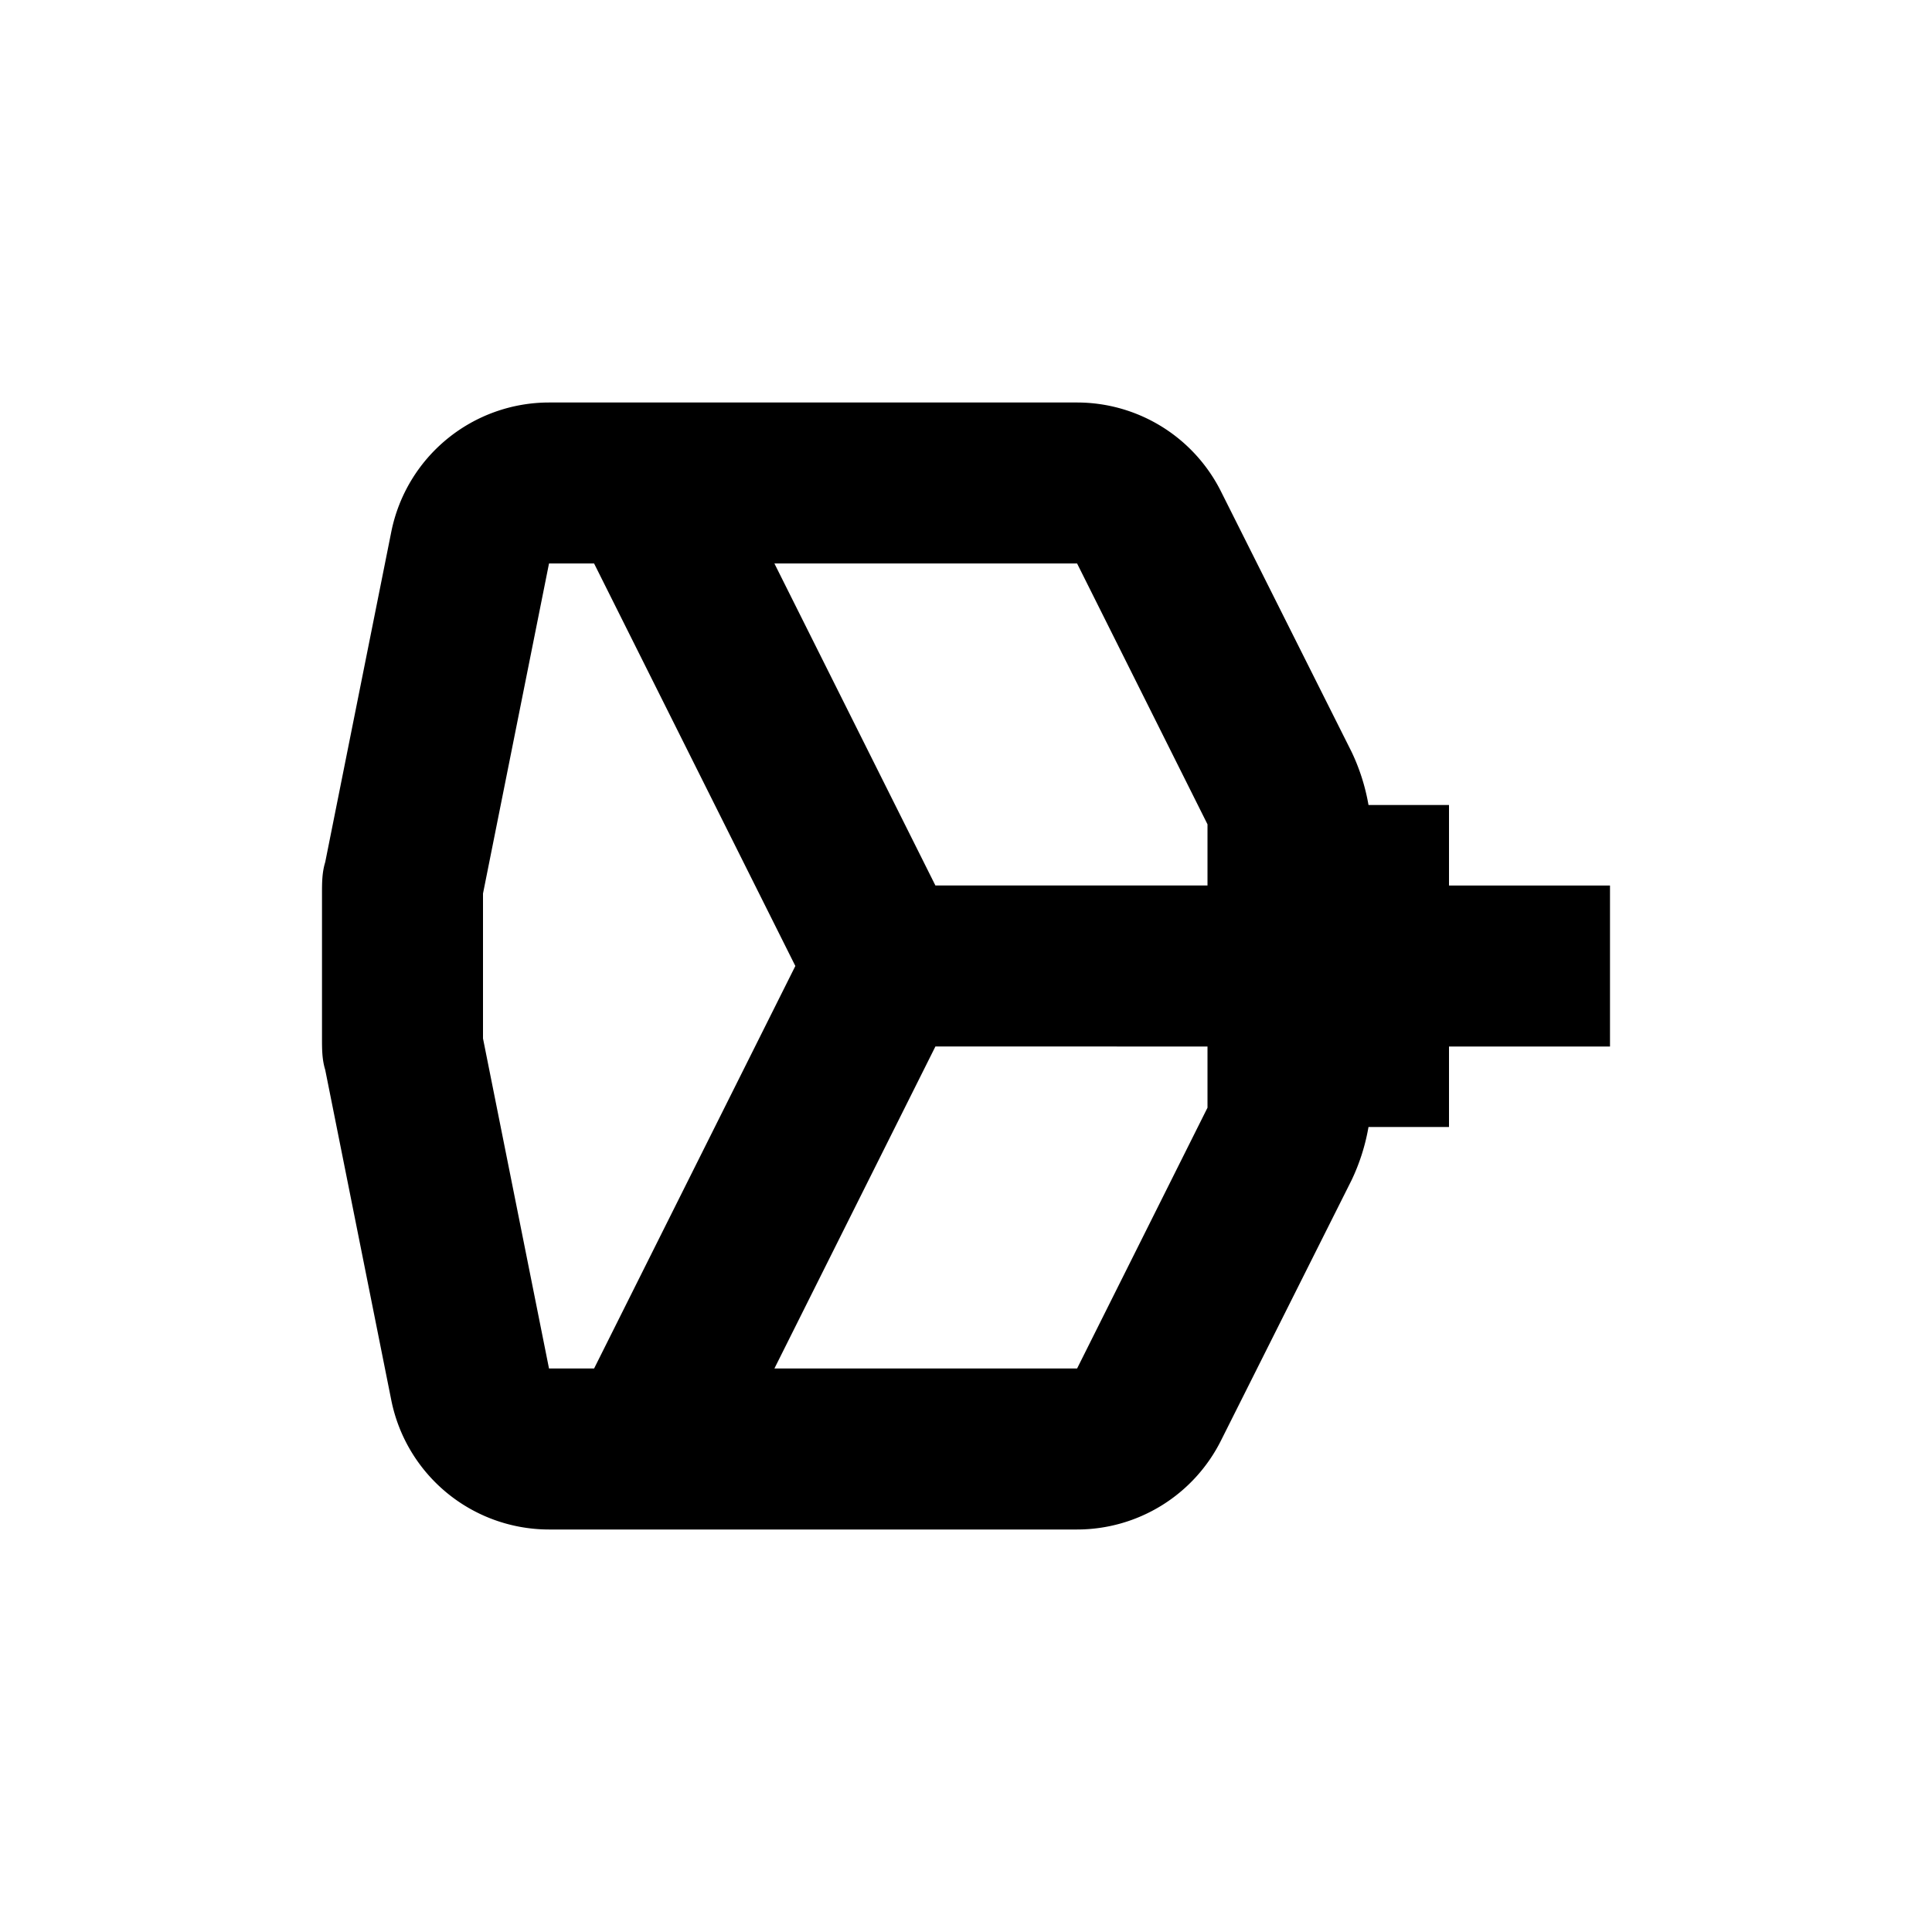 <svg xmlns="http://www.w3.org/2000/svg" width="1em" height="1em" viewBox="0 0 24 24"><path fill="currentColor" d="M6.82 5a2 2 0 0 0-1.96 1.61l-.82 4.1c-.04.13-.04.26-.04.39v1.8c0 .13 0 .26.04.39l.82 4.1A2 2 0 0 0 6.82 19h6.56a2 2 0 0 0 1.79-1.11l1.62-3.23c.1-.21.17-.43.21-.66h1v-1h2v-2h-2v-1h-1a2.54 2.54 0 0 0-.21-.66l-1.62-3.23A2 2 0 0 0 13.38 5zm0 2h.56l2.5 5l-2.5 5h-.56L6 12.9v-1.8zm4.8 4l-2-4h3.76L15 10.24V11zm0 2H15v.76L13.38 17H9.62z"/></svg>